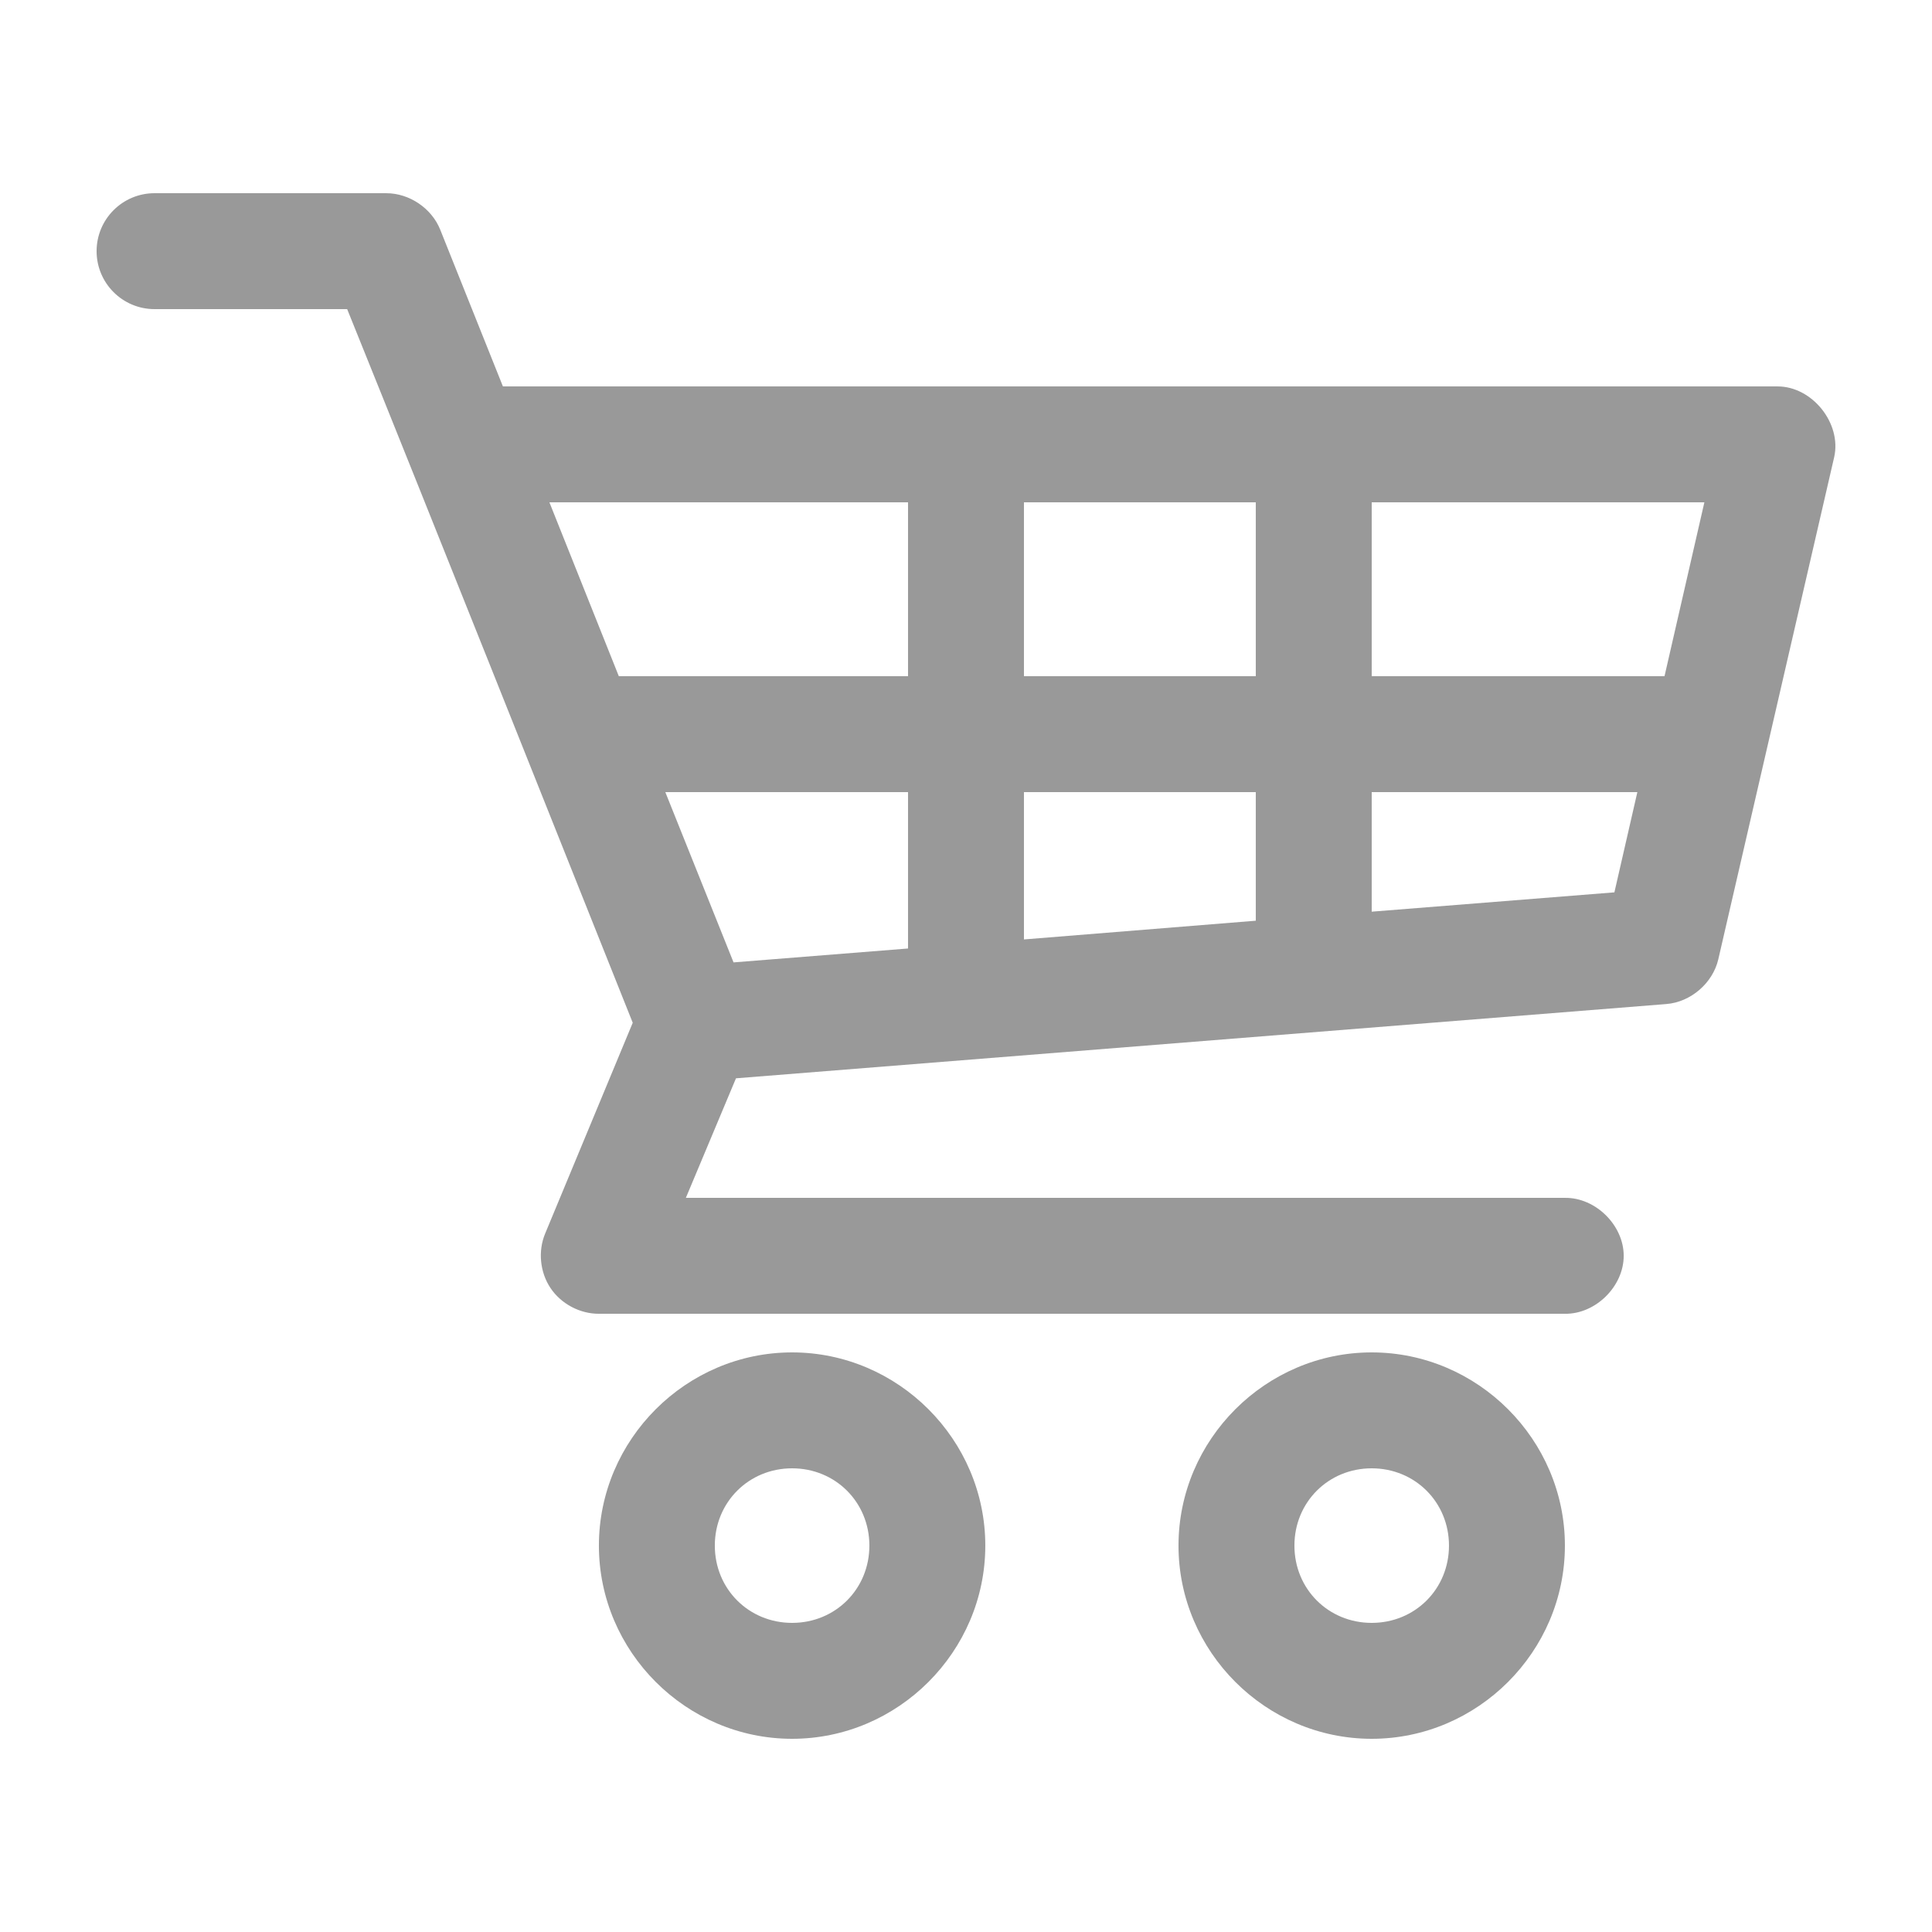 <svg fill="#999999" xmlns:dc="http://purl.org/dc/elements/1.1/" xmlns:cc="http://creativecommons.org/ns#" xmlns:rdf="http://www.w3.org/1999/02/22-rdf-syntax-ns#" xmlns:svg="http://www.w3.org/2000/svg" xmlns="http://www.w3.org/2000/svg" xmlns:sodipodi="http://sodipodi.sourceforge.net/DTD/sodipodi-0.dtd" xmlns:inkscape="http://www.inkscape.org/namespaces/inkscape" version="1.1" x="0px" y="0px" viewBox="0 0 100 100"><g transform="translate(0,-952.362)"><path style="text-indent:0;text-transform:none;direction:ltr;block-progression:tb;baseline-shift:baseline;color:#000000;enable-background:accumulate;" d="m 8,962.362 c -1.657,0 -3,1.343 -3,3 0,1.657 1.343,3 3,3 l 9.969,0 c 4.965,12.297 9.856,24.617 14.781,36.938 l -4.531,10.906 c -0.38,0.909 -0.273,2.006 0.275,2.825 0.548,0.819 1.521,1.336 2.506,1.332 l 50,0 c 1.585,0.022 3.043,-1.415 3.043,-3 0,-1.585 -1.458,-3.022 -3.043,-3 l -45.5,0 2.594,-6.188 48.156,-3.844 c 1.26,-0.099 2.401,-1.081 2.688,-2.312 l 6,-26 c 0.392,-1.751 -1.143,-3.662 -2.938,-3.656 l -65.969,0 -3.25,-8.125 c -0.445,-1.1 -1.595,-1.875 -2.781,-1.875 z m 20.437,16 18.562,0 0,9 -14.969,0 z m 24.562,0 12,0 0,9 -12,0 z m 18,0 17.219,0 -2.063,9 -15.156,0 z m -36.562,15 12.562,0 0,8.094 -9.031,0.719 z m 18.562,0 12,0 0,6.656 -12,0.969 z m 18,0 13.75,0 -1.188,5.188 -12.562,1 z m -30,29 c -5.487,0 -10,4.513 -10,10 0,5.487 4.513,10 10,10 5.487,0 10,-4.513 10,-10 0,-5.487 -4.513,-10 -10,-10 z m 30,0 c -5.487,0 -10,4.513 -10,10 0,5.487 4.513,10 10,10 5.487,0 10,-4.513 10,-10 0,-5.487 -4.513,-10 -10,-10 z m -30,6 c 2.245,0 4,1.755 4,4 0,2.245 -1.755,4 -4,4 -2.244,0 -4,-1.755 -4,-4 0,-2.245 1.756,-4 4,-4 z m 30,0 c 2.244,0 4,1.755 4,4 0,2.245 -1.756,4 -4,4 -2.245,0 -4,-1.755 -4,-4 0,-2.245 1.755,-4 4,-4 z" fill="#999999" fill-opacity="1" stroke="none" marker="none" visibility="visible" display="inline" overflow="visible"></path></g></svg>